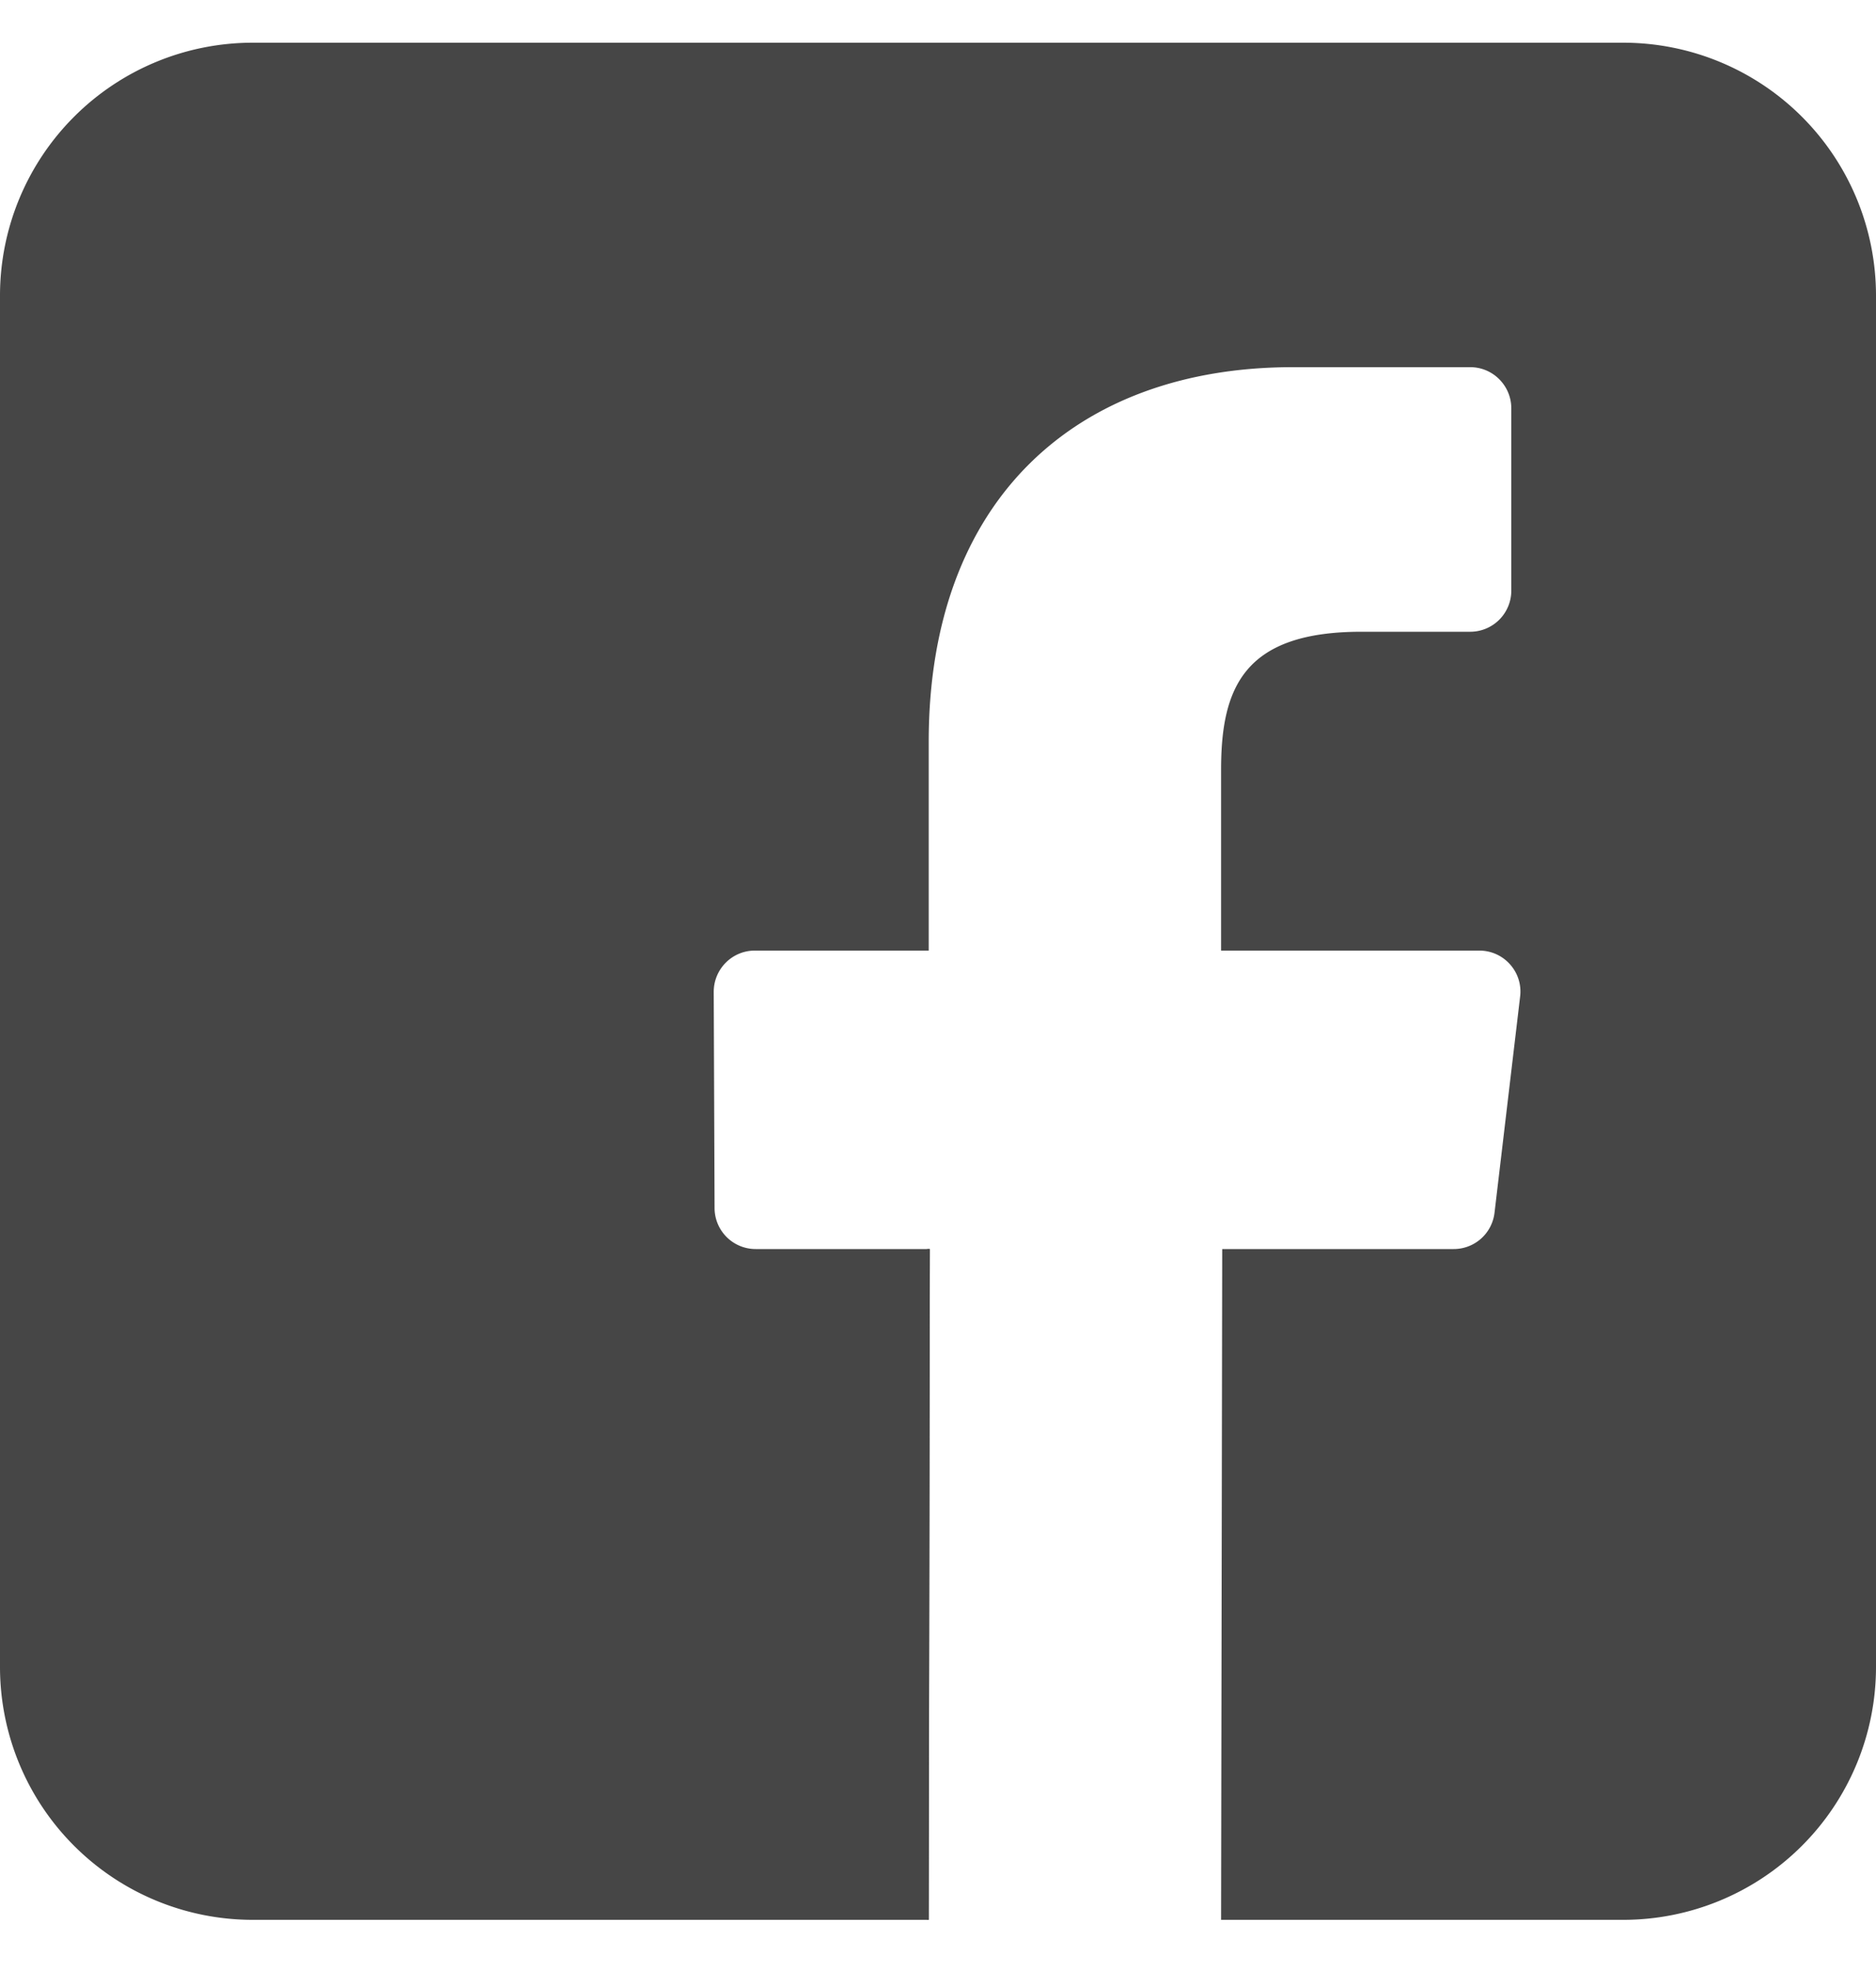 <svg xmlns="http://www.w3.org/2000/svg" xmlns:xlink="http://www.w3.org/1999/xlink" width="20" height="21" viewBox="0 0 20 21"><defs><path id="yppya" d="M51.305 553.455h-14.61A2.695 2.695 0 0 0 34 556.15v14.61a2.695 2.695 0 0 0 2.695 2.695h7.206l.012-7.147h-1.857a.438.438 0 0 1-.438-.436l-.009-2.304c0-.243.196-.44.438-.44h1.854v-2.226c0-2.583 1.578-3.99 3.882-3.99h1.891c.242 0 .438.197.438.439v1.942a.438.438 0 0 1-.438.438h-1.16c-1.253 0-1.496.596-1.496 1.47v1.927h2.753c.263 0 .467.23.435.49l-.273 2.304a.438.438 0 0 1-.435.386H47.03l-.012 7.147h4.287A2.695 2.695 0 0 0 54 570.76v-14.61a2.695 2.695 0 0 0-2.695-2.695z"/><path id="yppyb" d="M43.9 573.455l.013-7.147h-.03v7.147z"/></defs><g><g transform="translate(-34 -553)"><g><use fill="#464646" xlink:href="#yppya"/></g><g><use fill="#464646" xlink:href="#yppyb"/></g></g></g></svg>